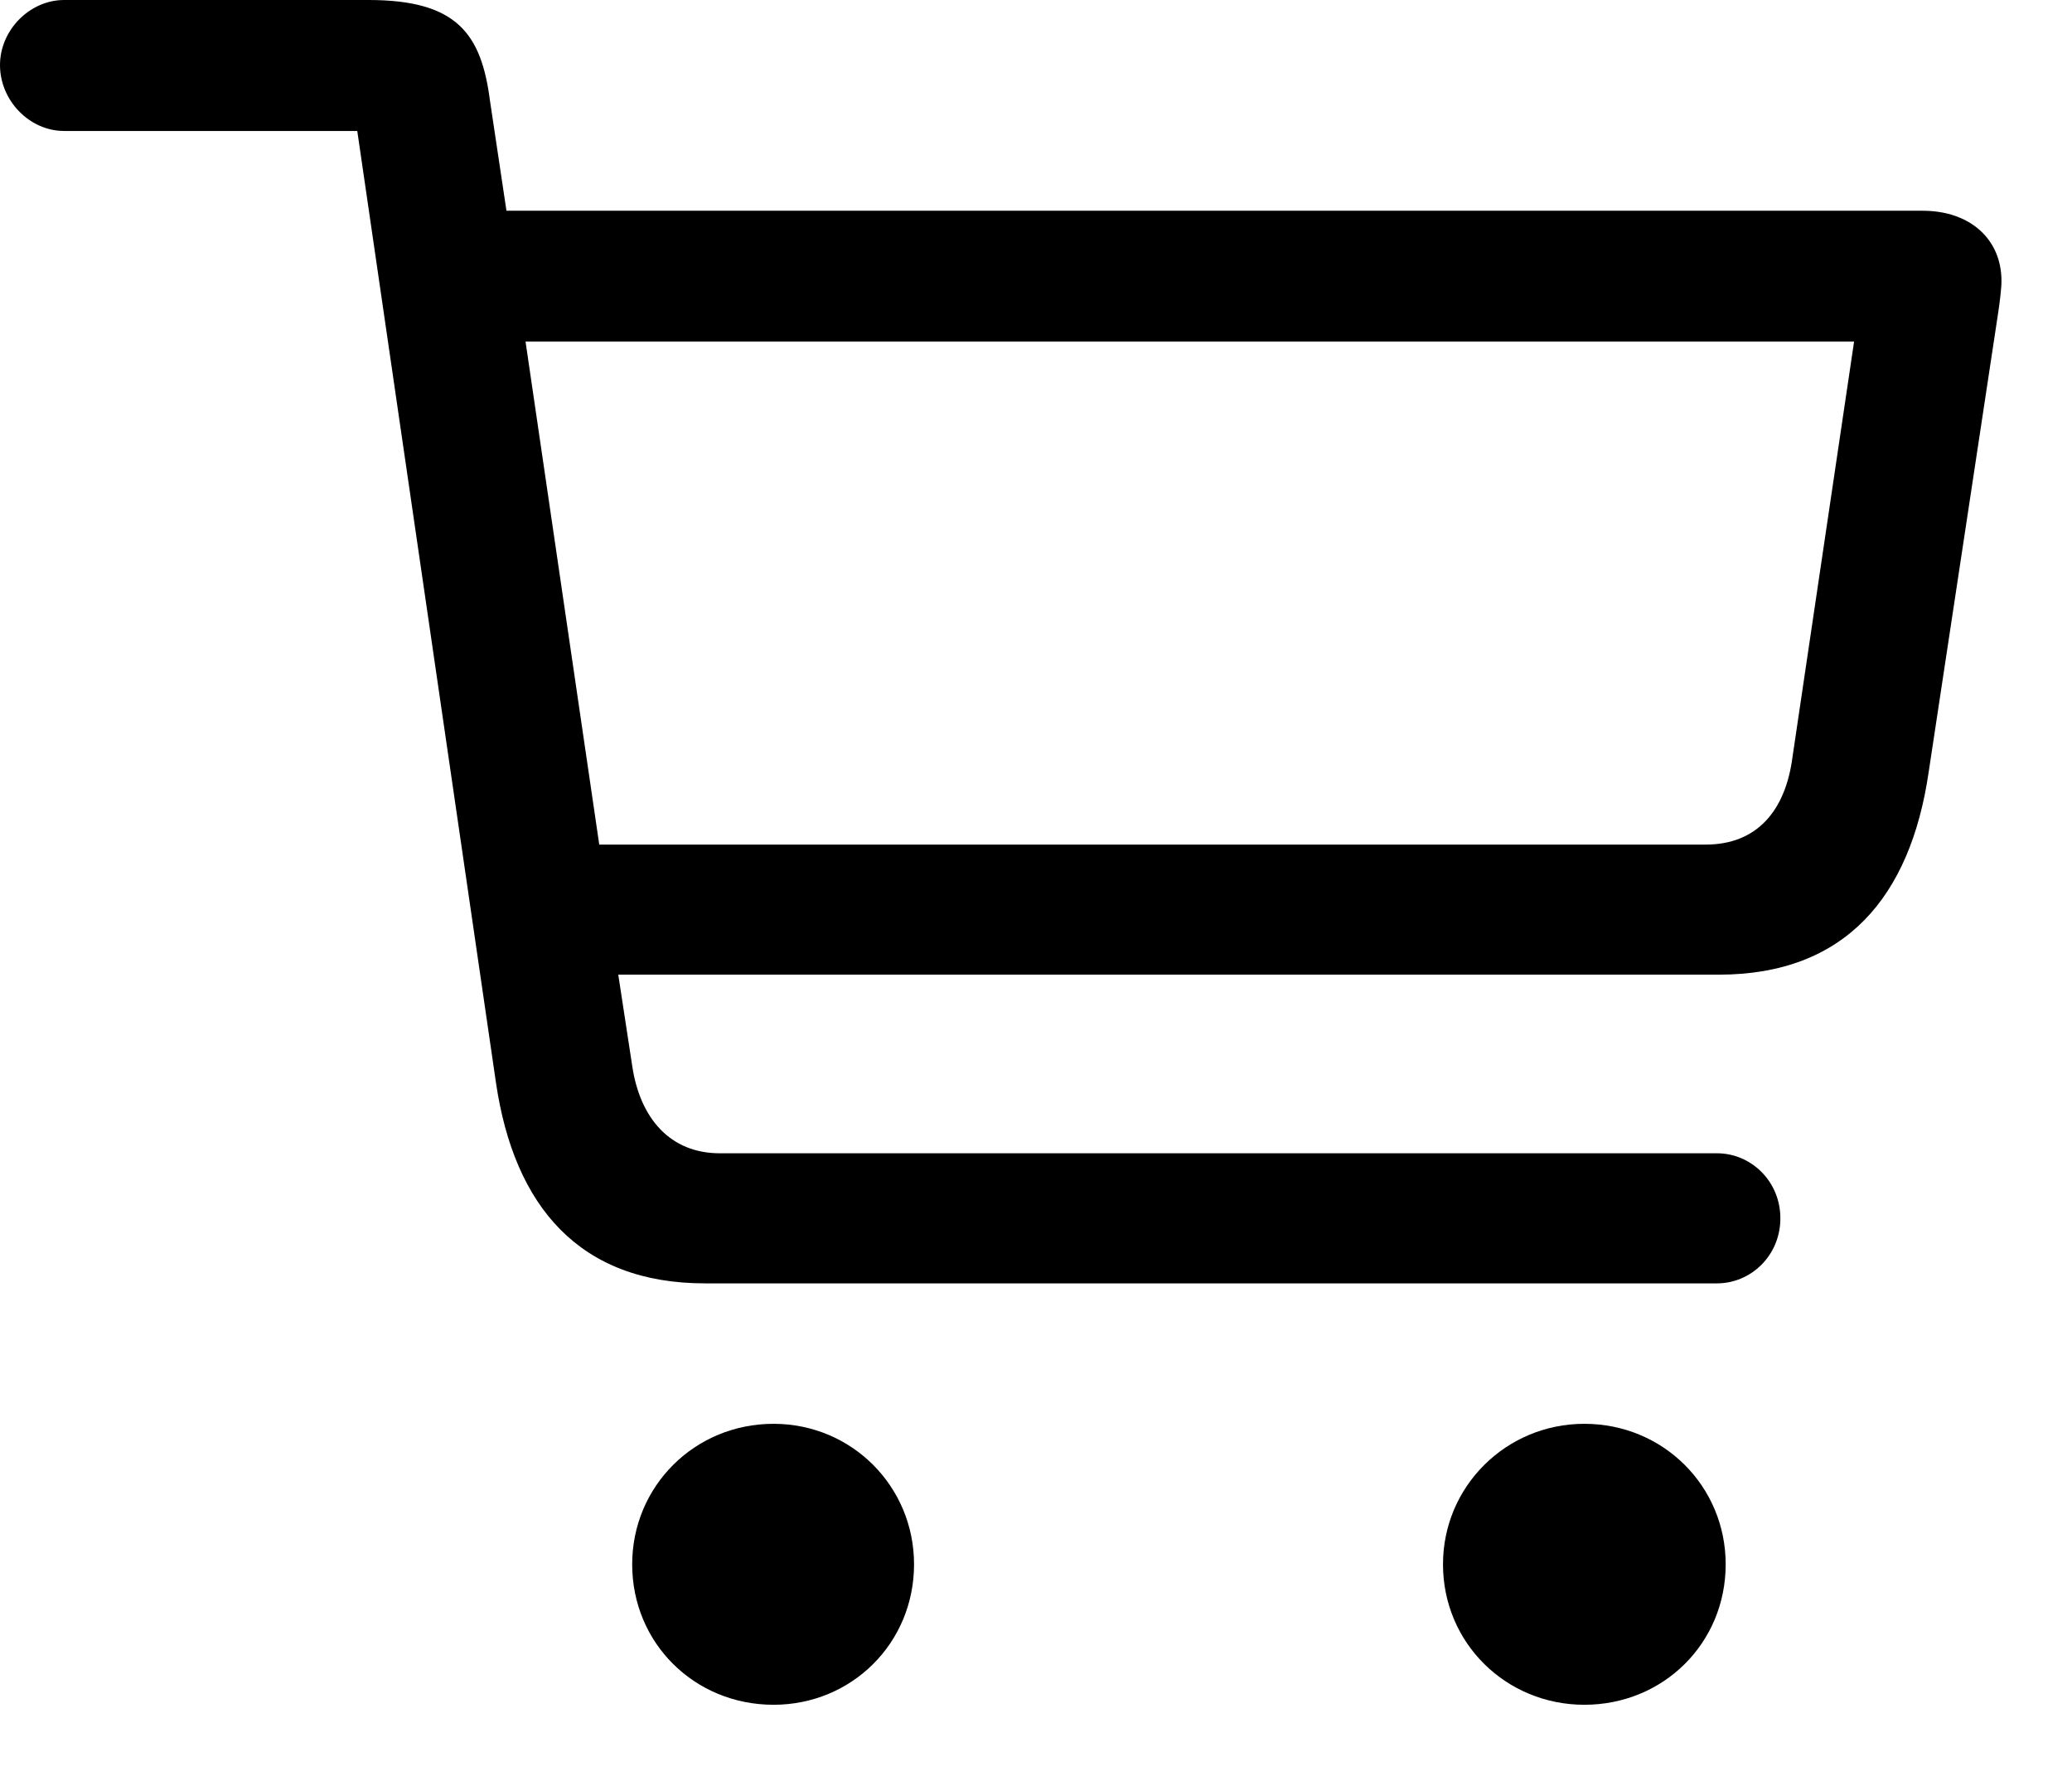 <svg width="28" height="24" viewBox="0 0 28 24" fill="none" xmlns="http://www.w3.org/2000/svg">
<path d="M9.527 17.344C7.828 17.344 6.949 16.301 6.703 14.637L4.828 1.77H0.867C0.398 1.77 0 1.359 0 0.879C0 0.41 0.398 0 0.867 0H4.98C6.176 0 6.504 0.457 6.621 1.359L6.844 2.848H25.98C26.625 2.848 27.047 3.234 27.047 3.797C27.047 3.902 27.023 4.09 27 4.242L26.062 10.441C25.816 12.117 24.938 13.172 23.227 13.172H8.355L8.543 14.402C8.648 15.117 9.059 15.586 9.727 15.586H23.203C23.66 15.586 24.059 15.961 24.059 16.465C24.059 16.969 23.66 17.344 23.203 17.344H9.527ZM25.055 4.617H7.102L8.098 11.414H23.051C23.742 11.414 24.129 10.957 24.223 10.23L25.055 4.617ZM10.453 23.039C9.387 23.039 8.543 22.207 8.543 21.141C8.543 20.086 9.387 19.242 10.453 19.242C11.508 19.242 12.352 20.086 12.352 21.141C12.352 22.207 11.508 23.039 10.453 23.039ZM21.41 23.039C20.355 23.039 19.5 22.207 19.5 21.141C19.5 20.086 20.355 19.242 21.41 19.242C22.477 19.242 23.32 20.086 23.32 21.141C23.32 22.207 22.477 23.039 21.41 23.039Z" fill="black"/>
</svg>

